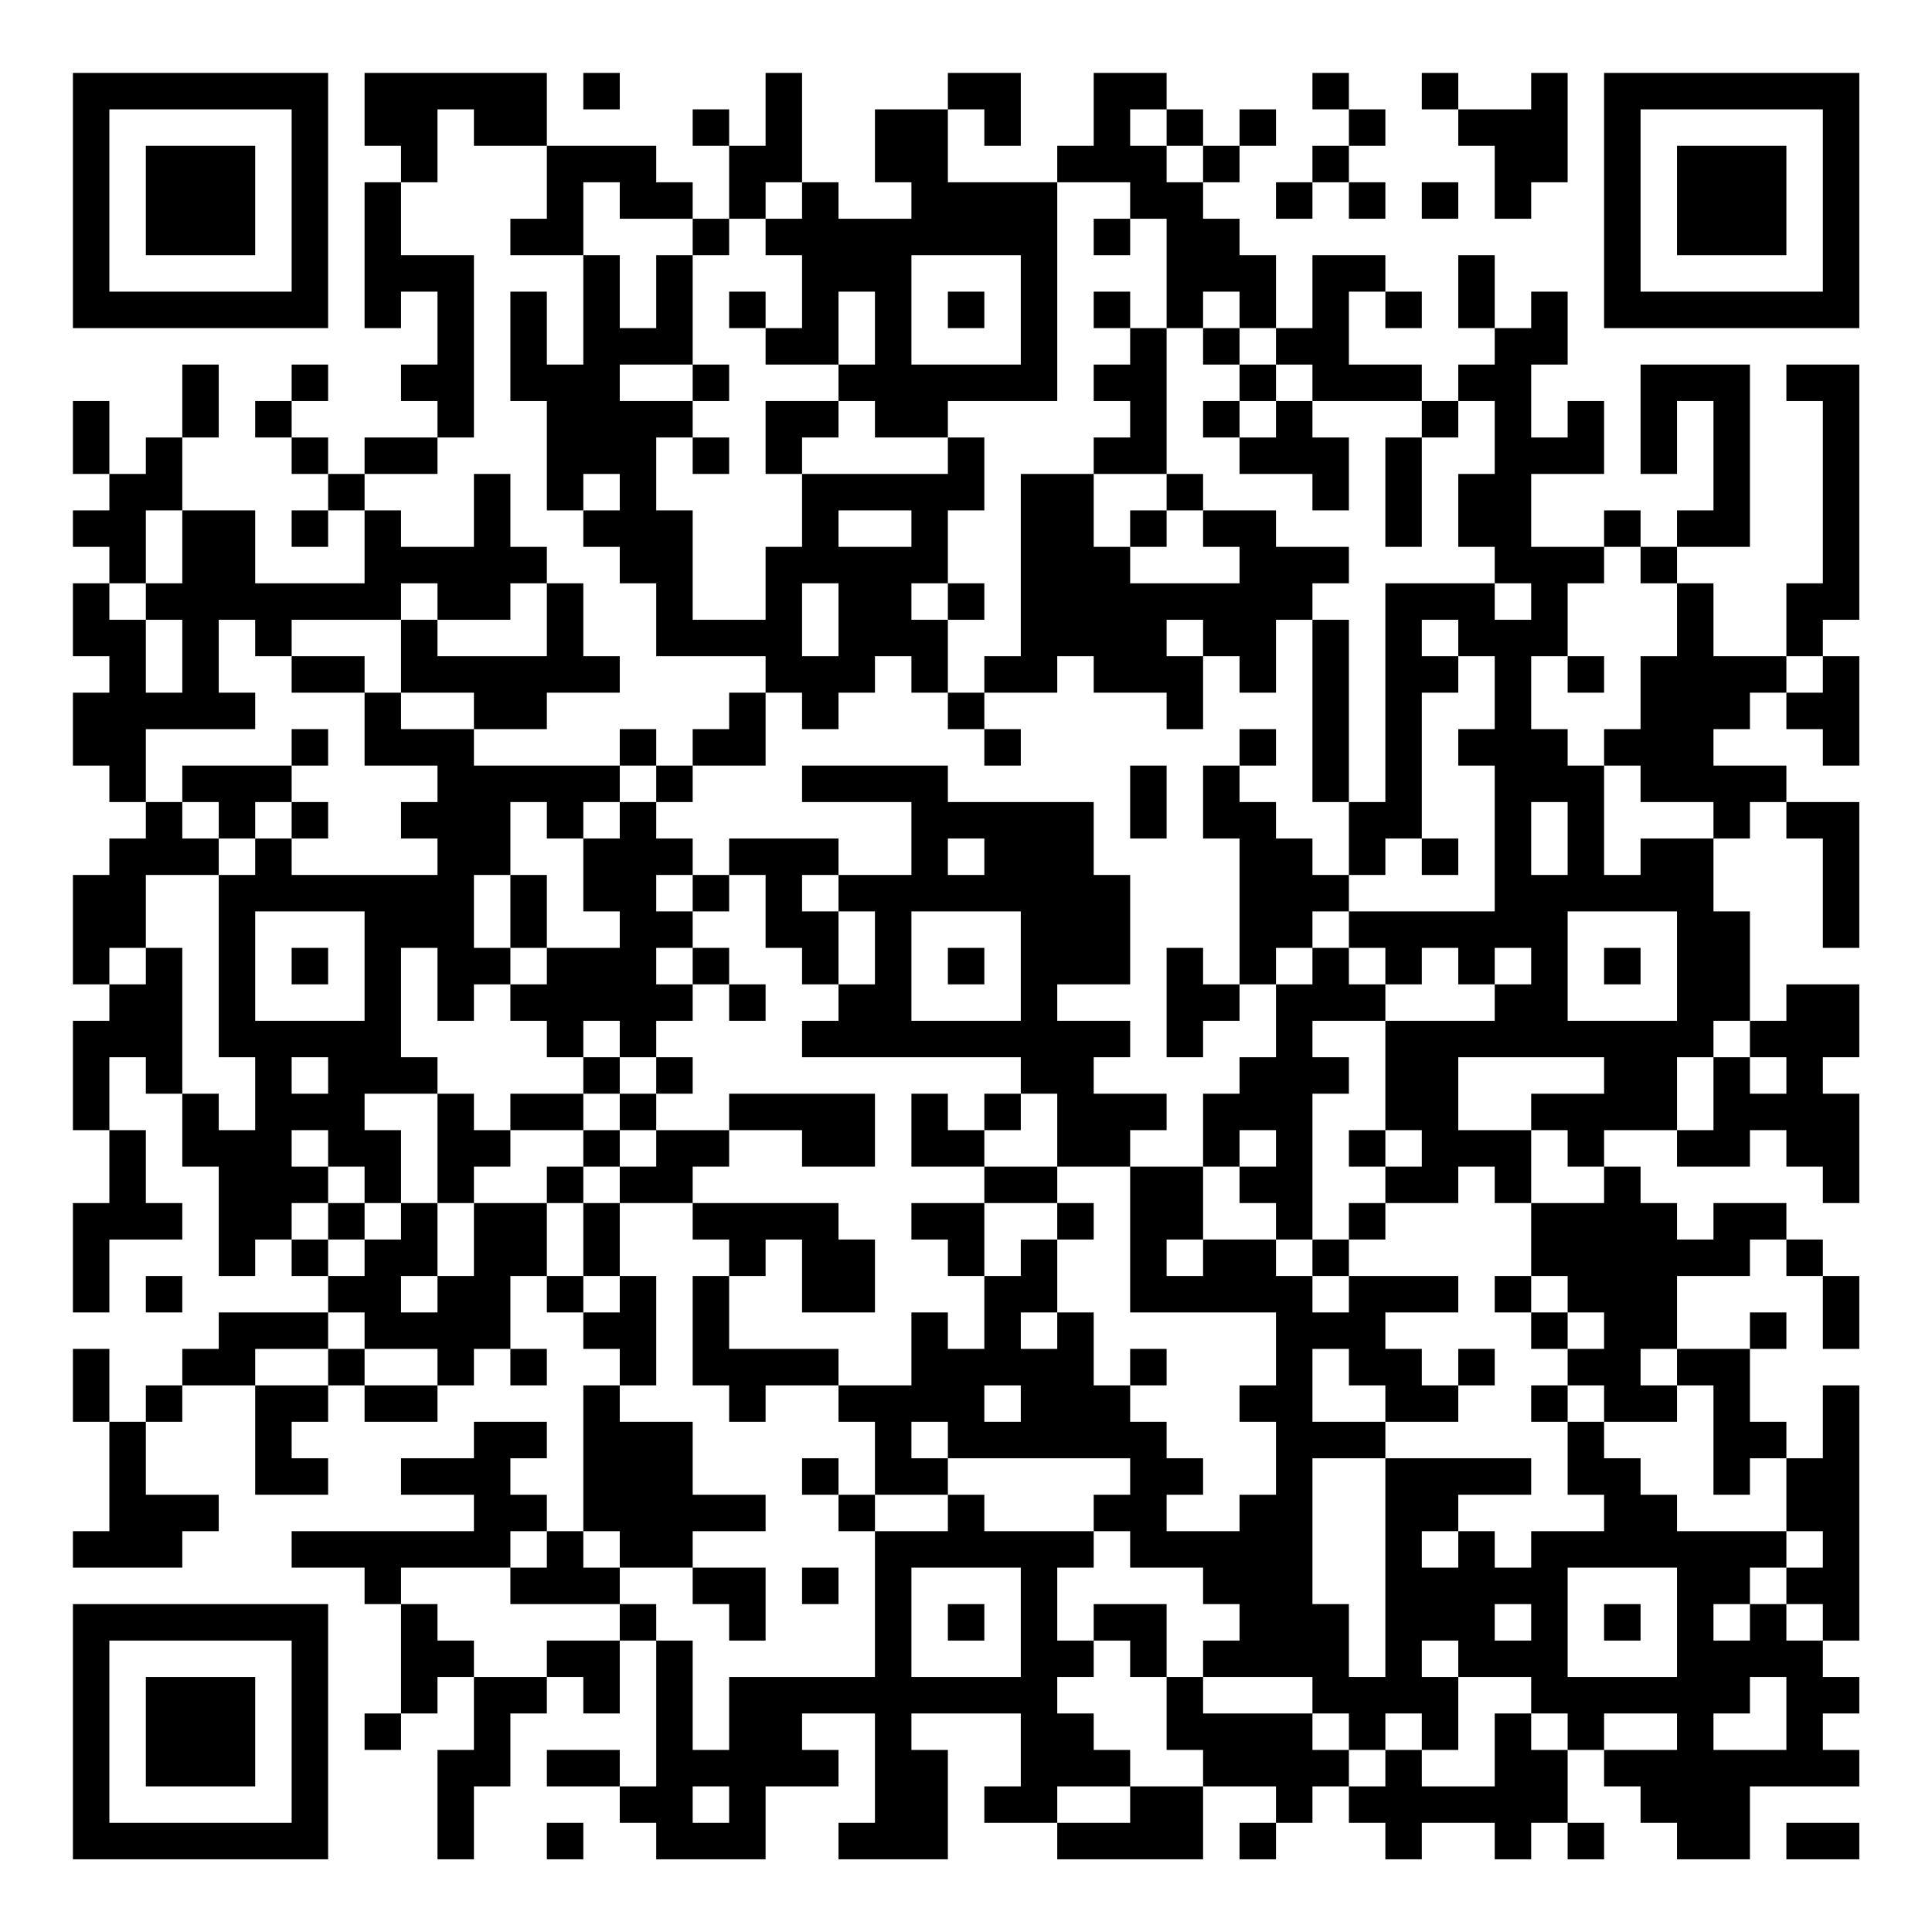 <?xml version="1.0" encoding="UTF-8"?>
<svg xmlns="http://www.w3.org/2000/svg" version="1.1" width="200" height="200" viewBox="0 0 200 200"><rect x="0" y="0" width="200" height="200" fill="#ffffff"/><g transform="scale(3.774)"><g transform="translate(2,2)"><path fill-rule="evenodd" d="M8 0L8 2L9 2L9 3L8 3L8 7L9 7L9 6L10 6L10 8L9 8L9 9L10 9L10 10L8 10L8 11L7 11L7 10L6 10L6 9L7 9L7 8L6 8L6 9L5 9L5 10L6 10L6 11L7 11L7 12L6 12L6 13L7 13L7 12L8 12L8 14L5 14L5 12L3 12L3 10L4 10L4 8L3 8L3 10L2 10L2 11L1 11L1 9L0 9L0 11L1 11L1 12L0 12L0 13L1 13L1 14L0 14L0 16L1 16L1 17L0 17L0 19L1 19L1 20L2 20L2 21L1 21L1 22L0 22L0 25L1 25L1 26L0 26L0 29L1 29L1 31L0 31L0 34L1 34L1 32L3 32L3 31L2 31L2 29L1 29L1 27L2 27L2 28L3 28L3 30L4 30L4 33L5 33L5 32L6 32L6 33L7 33L7 34L4 34L4 35L3 35L3 36L2 36L2 37L1 37L1 35L0 35L0 37L1 37L1 40L0 40L0 41L3 41L3 40L4 40L4 39L2 39L2 37L3 37L3 36L5 36L5 39L7 39L7 38L6 38L6 37L7 37L7 36L8 36L8 37L10 37L10 36L11 36L11 35L12 35L12 36L13 36L13 35L12 35L12 33L13 33L13 34L14 34L14 35L15 35L15 36L14 36L14 40L13 40L13 39L12 39L12 38L13 38L13 37L11 37L11 38L9 38L9 39L11 39L11 40L6 40L6 41L8 41L8 42L9 42L9 45L8 45L8 46L9 46L9 45L10 45L10 44L11 44L11 46L10 46L10 49L11 49L11 47L12 47L12 45L13 45L13 44L14 44L14 45L15 45L15 43L16 43L16 47L15 47L15 46L13 46L13 47L15 47L15 48L16 48L16 49L19 49L19 47L21 47L21 46L20 46L20 45L22 45L22 48L21 48L21 49L24 49L24 46L23 46L23 45L26 45L26 47L25 47L25 48L27 48L27 49L31 49L31 47L33 47L33 48L32 48L32 49L33 49L33 48L34 48L34 47L35 47L35 48L36 48L36 49L37 49L37 48L39 48L39 49L40 49L40 48L41 48L41 49L42 49L42 48L41 48L41 46L42 46L42 47L43 47L43 48L44 48L44 49L46 49L46 47L49 47L49 46L48 46L48 45L49 45L49 44L48 44L48 43L49 43L49 36L48 36L48 38L47 38L47 37L46 37L46 35L47 35L47 34L46 34L46 35L44 35L44 33L46 33L46 32L47 32L47 33L48 33L48 35L49 35L49 33L48 33L48 32L47 32L47 31L45 31L45 32L44 32L44 31L43 31L43 30L42 30L42 29L44 29L44 30L46 30L46 29L47 29L47 30L48 30L48 31L49 31L49 28L48 28L48 27L49 27L49 25L47 25L47 26L46 26L46 23L45 23L45 21L46 21L46 20L47 20L47 21L48 21L48 24L49 24L49 20L47 20L47 19L45 19L45 18L46 18L46 17L47 17L47 18L48 18L48 19L49 19L49 16L48 16L48 15L49 15L49 8L47 8L47 9L48 9L48 14L47 14L47 16L45 16L45 14L44 14L44 13L46 13L46 8L43 8L43 11L44 11L44 9L45 9L45 12L44 12L44 13L43 13L43 12L42 12L42 13L40 13L40 11L42 11L42 9L41 9L41 10L40 10L40 8L41 8L41 6L40 6L40 7L39 7L39 5L38 5L38 7L39 7L39 8L38 8L38 9L37 9L37 8L35 8L35 6L36 6L36 7L37 7L37 6L36 6L36 5L34 5L34 7L33 7L33 5L32 5L32 4L31 4L31 3L32 3L32 2L33 2L33 1L32 1L32 2L31 2L31 1L30 1L30 0L28 0L28 2L27 2L27 3L24 3L24 1L25 1L25 2L26 2L26 0L24 0L24 1L22 1L22 3L23 3L23 4L21 4L21 3L20 3L20 0L19 0L19 2L18 2L18 1L17 1L17 2L18 2L18 4L17 4L17 3L16 3L16 2L13 2L13 0ZM14 0L14 1L15 1L15 0ZM34 0L34 1L35 1L35 2L34 2L34 3L33 3L33 4L34 4L34 3L35 3L35 4L36 4L36 3L35 3L35 2L36 2L36 1L35 1L35 0ZM37 0L37 1L38 1L38 2L39 2L39 4L40 4L40 3L41 3L41 0L40 0L40 1L38 1L38 0ZM10 1L10 3L9 3L9 5L11 5L11 10L10 10L10 11L8 11L8 12L9 12L9 13L11 13L11 11L12 11L12 13L13 13L13 14L12 14L12 15L10 15L10 14L9 14L9 15L6 15L6 16L5 16L5 15L4 15L4 17L5 17L5 18L2 18L2 20L3 20L3 21L4 21L4 22L2 22L2 24L1 24L1 25L2 25L2 24L3 24L3 28L4 28L4 29L5 29L5 27L4 27L4 22L5 22L5 21L6 21L6 22L10 22L10 21L9 21L9 20L10 20L10 19L8 19L8 17L9 17L9 18L11 18L11 19L15 19L15 20L14 20L14 21L13 21L13 20L12 20L12 22L11 22L11 24L12 24L12 25L11 25L11 26L10 26L10 24L9 24L9 27L10 27L10 28L8 28L8 29L9 29L9 31L8 31L8 30L7 30L7 29L6 29L6 30L7 30L7 31L6 31L6 32L7 32L7 33L8 33L8 32L9 32L9 31L10 31L10 33L9 33L9 34L10 34L10 33L11 33L11 31L13 31L13 33L14 33L14 34L15 34L15 33L16 33L16 36L15 36L15 37L17 37L17 39L19 39L19 40L17 40L17 41L15 41L15 40L14 40L14 41L15 41L15 42L12 42L12 41L13 41L13 40L12 40L12 41L9 41L9 42L10 42L10 43L11 43L11 44L13 44L13 43L15 43L15 42L16 42L16 43L17 43L17 46L18 46L18 44L22 44L22 40L24 40L24 39L25 39L25 40L28 40L28 41L27 41L27 43L28 43L28 44L27 44L27 45L28 45L28 46L29 46L29 47L27 47L27 48L29 48L29 47L31 47L31 46L30 46L30 44L31 44L31 45L34 45L34 46L35 46L35 47L36 47L36 46L37 46L37 47L39 47L39 45L40 45L40 46L41 46L41 45L40 45L40 44L38 44L38 43L37 43L37 44L38 44L38 46L37 46L37 45L36 45L36 46L35 46L35 45L34 45L34 44L31 44L31 43L32 43L32 42L31 42L31 41L29 41L29 40L28 40L28 39L29 39L29 38L24 38L24 37L23 37L23 38L24 38L24 39L22 39L22 37L21 37L21 36L23 36L23 34L24 34L24 35L25 35L25 33L26 33L26 32L27 32L27 34L26 34L26 35L27 35L27 34L28 34L28 36L29 36L29 37L30 37L30 38L31 38L31 39L30 39L30 40L32 40L32 39L33 39L33 37L32 37L32 36L33 36L33 34L29 34L29 30L31 30L31 32L30 32L30 33L31 33L31 32L33 32L33 33L34 33L34 34L35 34L35 33L38 33L38 34L36 34L36 35L37 35L37 36L38 36L38 37L36 37L36 36L35 36L35 35L34 35L34 37L36 37L36 38L34 38L34 42L35 42L35 44L36 44L36 38L40 38L40 39L38 39L38 40L37 40L37 41L38 41L38 40L39 40L39 41L40 41L40 40L42 40L42 39L41 39L41 37L42 37L42 38L43 38L43 39L44 39L44 40L47 40L47 41L46 41L46 42L45 42L45 43L46 43L46 42L47 42L47 43L48 43L48 42L47 42L47 41L48 41L48 40L47 40L47 38L46 38L46 39L45 39L45 36L44 36L44 35L43 35L43 36L44 36L44 37L42 37L42 36L41 36L41 35L42 35L42 34L41 34L41 33L40 33L40 31L42 31L42 30L41 30L41 29L40 29L40 28L42 28L42 27L38 27L38 29L40 29L40 31L39 31L39 30L38 30L38 31L36 31L36 30L37 30L37 29L36 29L36 26L39 26L39 25L40 25L40 24L39 24L39 25L38 25L38 24L37 24L37 25L36 25L36 24L35 24L35 23L39 23L39 19L38 19L38 18L39 18L39 16L38 16L38 15L37 15L37 16L38 16L38 17L37 17L37 21L36 21L36 22L35 22L35 20L36 20L36 14L39 14L39 15L40 15L40 14L39 14L39 13L38 13L38 11L39 11L39 9L38 9L38 10L37 10L37 9L34 9L34 8L33 8L33 7L32 7L32 6L31 6L31 7L30 7L30 4L29 4L29 3L27 3L27 9L24 9L24 10L22 10L22 9L21 9L21 8L22 8L22 6L21 6L21 8L19 8L19 7L20 7L20 5L19 5L19 4L20 4L20 3L19 3L19 4L18 4L18 5L17 5L17 4L15 4L15 3L14 3L14 5L12 5L12 4L13 4L13 2L11 2L11 1ZM29 1L29 2L30 2L30 3L31 3L31 2L30 2L30 1ZM37 3L37 4L38 4L38 3ZM28 4L28 5L29 5L29 4ZM14 5L14 8L13 8L13 6L12 6L12 9L13 9L13 12L14 12L14 13L15 13L15 14L16 14L16 16L19 16L19 17L18 17L18 18L17 18L17 19L16 19L16 18L15 18L15 19L16 19L16 20L15 20L15 21L14 21L14 23L15 23L15 24L13 24L13 22L12 22L12 24L13 24L13 25L12 25L12 26L13 26L13 27L14 27L14 28L12 28L12 29L11 29L11 28L10 28L10 31L11 31L11 30L12 30L12 29L14 29L14 30L13 30L13 31L14 31L14 33L15 33L15 31L17 31L17 32L18 32L18 33L17 33L17 36L18 36L18 37L19 37L19 36L21 36L21 35L18 35L18 33L19 33L19 32L20 32L20 34L22 34L22 32L21 32L21 31L17 31L17 30L18 30L18 29L20 29L20 30L22 30L22 28L18 28L18 29L16 29L16 28L17 28L17 27L16 27L16 26L17 26L17 25L18 25L18 26L19 26L19 25L18 25L18 24L17 24L17 23L18 23L18 22L19 22L19 24L20 24L20 25L21 25L21 26L20 26L20 27L26 27L26 28L25 28L25 29L24 29L24 28L23 28L23 30L25 30L25 31L23 31L23 32L24 32L24 33L25 33L25 31L27 31L27 32L28 32L28 31L27 31L27 30L29 30L29 29L30 29L30 28L28 28L28 27L29 27L29 26L27 26L27 25L29 25L29 22L28 22L28 20L24 20L24 19L20 19L20 20L23 20L23 22L21 22L21 21L18 21L18 22L17 22L17 21L16 21L16 20L17 20L17 19L19 19L19 17L20 17L20 18L21 18L21 17L22 17L22 16L23 16L23 17L24 17L24 18L25 18L25 19L26 19L26 18L25 18L25 17L27 17L27 16L28 16L28 17L30 17L30 18L31 18L31 16L32 16L32 17L33 17L33 15L34 15L34 20L35 20L35 15L34 15L34 14L35 14L35 13L33 13L33 12L31 12L31 11L30 11L30 7L29 7L29 6L28 6L28 7L29 7L29 8L28 8L28 9L29 9L29 10L28 10L28 11L26 11L26 16L25 16L25 17L24 17L24 15L25 15L25 14L24 14L24 12L25 12L25 10L24 10L24 11L20 11L20 10L21 10L21 9L19 9L19 11L20 11L20 13L19 13L19 15L17 15L17 12L16 12L16 10L17 10L17 11L18 11L18 10L17 10L17 9L18 9L18 8L17 8L17 5L16 5L16 7L15 7L15 5ZM23 5L23 8L26 8L26 5ZM18 6L18 7L19 7L19 6ZM24 6L24 7L25 7L25 6ZM31 7L31 8L32 8L32 9L31 9L31 10L32 10L32 11L34 11L34 12L35 12L35 10L34 10L34 9L33 9L33 8L32 8L32 7ZM15 8L15 9L17 9L17 8ZM32 9L32 10L33 10L33 9ZM36 10L36 13L37 13L37 10ZM14 11L14 12L15 12L15 11ZM28 11L28 13L29 13L29 14L32 14L32 13L31 13L31 12L30 12L30 11ZM2 12L2 14L1 14L1 15L2 15L2 17L3 17L3 15L2 15L2 14L3 14L3 12ZM21 12L21 13L23 13L23 12ZM29 12L29 13L30 13L30 12ZM42 13L42 14L41 14L41 16L40 16L40 18L41 18L41 19L42 19L42 22L43 22L43 21L45 21L45 20L43 20L43 19L42 19L42 18L43 18L43 16L44 16L44 14L43 14L43 13ZM13 14L13 16L10 16L10 15L9 15L9 17L11 17L11 18L13 18L13 17L15 17L15 16L14 16L14 14ZM20 14L20 16L21 16L21 14ZM23 14L23 15L24 15L24 14ZM30 15L30 16L31 16L31 15ZM6 16L6 17L8 17L8 16ZM41 16L41 17L42 17L42 16ZM47 16L47 17L48 17L48 16ZM6 18L6 19L3 19L3 20L4 20L4 21L5 21L5 20L6 20L6 21L7 21L7 20L6 20L6 19L7 19L7 18ZM32 18L32 19L31 19L31 21L32 21L32 25L31 25L31 24L30 24L30 27L31 27L31 26L32 26L32 25L33 25L33 27L32 27L32 28L31 28L31 30L32 30L32 31L33 31L33 32L34 32L34 33L35 33L35 32L36 32L36 31L35 31L35 32L34 32L34 28L35 28L35 27L34 27L34 26L36 26L36 25L35 25L35 24L34 24L34 23L35 23L35 22L34 22L34 21L33 21L33 20L32 20L32 19L33 19L33 18ZM29 19L29 21L30 21L30 19ZM40 20L40 22L41 22L41 20ZM24 21L24 22L25 22L25 21ZM37 21L37 22L38 22L38 21ZM16 22L16 23L17 23L17 22ZM20 22L20 23L21 23L21 25L22 25L22 23L21 23L21 22ZM5 23L5 26L8 26L8 23ZM23 23L23 26L26 26L26 23ZM41 23L41 26L44 26L44 23ZM6 24L6 25L7 25L7 24ZM16 24L16 25L17 25L17 24ZM24 24L24 25L25 25L25 24ZM33 24L33 25L34 25L34 24ZM42 24L42 25L43 25L43 24ZM14 26L14 27L15 27L15 28L14 28L14 29L15 29L15 30L14 30L14 31L15 31L15 30L16 30L16 29L15 29L15 28L16 28L16 27L15 27L15 26ZM45 26L45 27L44 27L44 29L45 29L45 27L46 27L46 28L47 28L47 27L46 27L46 26ZM6 27L6 28L7 28L7 27ZM26 28L26 29L25 29L25 30L27 30L27 28ZM32 29L32 30L33 30L33 29ZM35 29L35 30L36 30L36 29ZM7 31L7 32L8 32L8 31ZM2 33L2 34L3 34L3 33ZM39 33L39 34L40 34L40 35L41 35L41 34L40 34L40 33ZM7 34L7 35L5 35L5 36L7 36L7 35L8 35L8 36L10 36L10 35L8 35L8 34ZM29 35L29 36L30 36L30 35ZM38 35L38 36L39 36L39 35ZM25 36L25 37L26 37L26 36ZM40 36L40 37L41 37L41 36ZM20 38L20 39L21 39L21 40L22 40L22 39L21 39L21 38ZM17 41L17 42L18 42L18 43L19 43L19 41ZM20 41L20 42L21 42L21 41ZM23 41L23 44L26 44L26 41ZM41 41L41 44L44 44L44 41ZM24 42L24 43L25 43L25 42ZM28 42L28 43L29 43L29 44L30 44L30 42ZM39 42L39 43L40 43L40 42ZM42 42L42 43L43 43L43 42ZM46 44L46 45L45 45L45 46L47 46L47 44ZM42 45L42 46L44 46L44 45ZM17 47L17 48L18 48L18 47ZM13 48L13 49L14 49L14 48ZM47 48L47 49L49 49L49 48ZM0 0L0 7L7 7L7 0ZM1 1L1 6L6 6L6 1ZM2 2L2 5L5 5L5 2ZM42 0L42 7L49 7L49 0ZM43 1L43 6L48 6L48 1ZM44 2L44 5L47 5L47 2ZM0 42L0 49L7 49L7 42ZM1 43L1 48L6 48L6 43ZM2 44L2 47L5 47L5 44Z" fill="#000000"/></g></g></svg>
